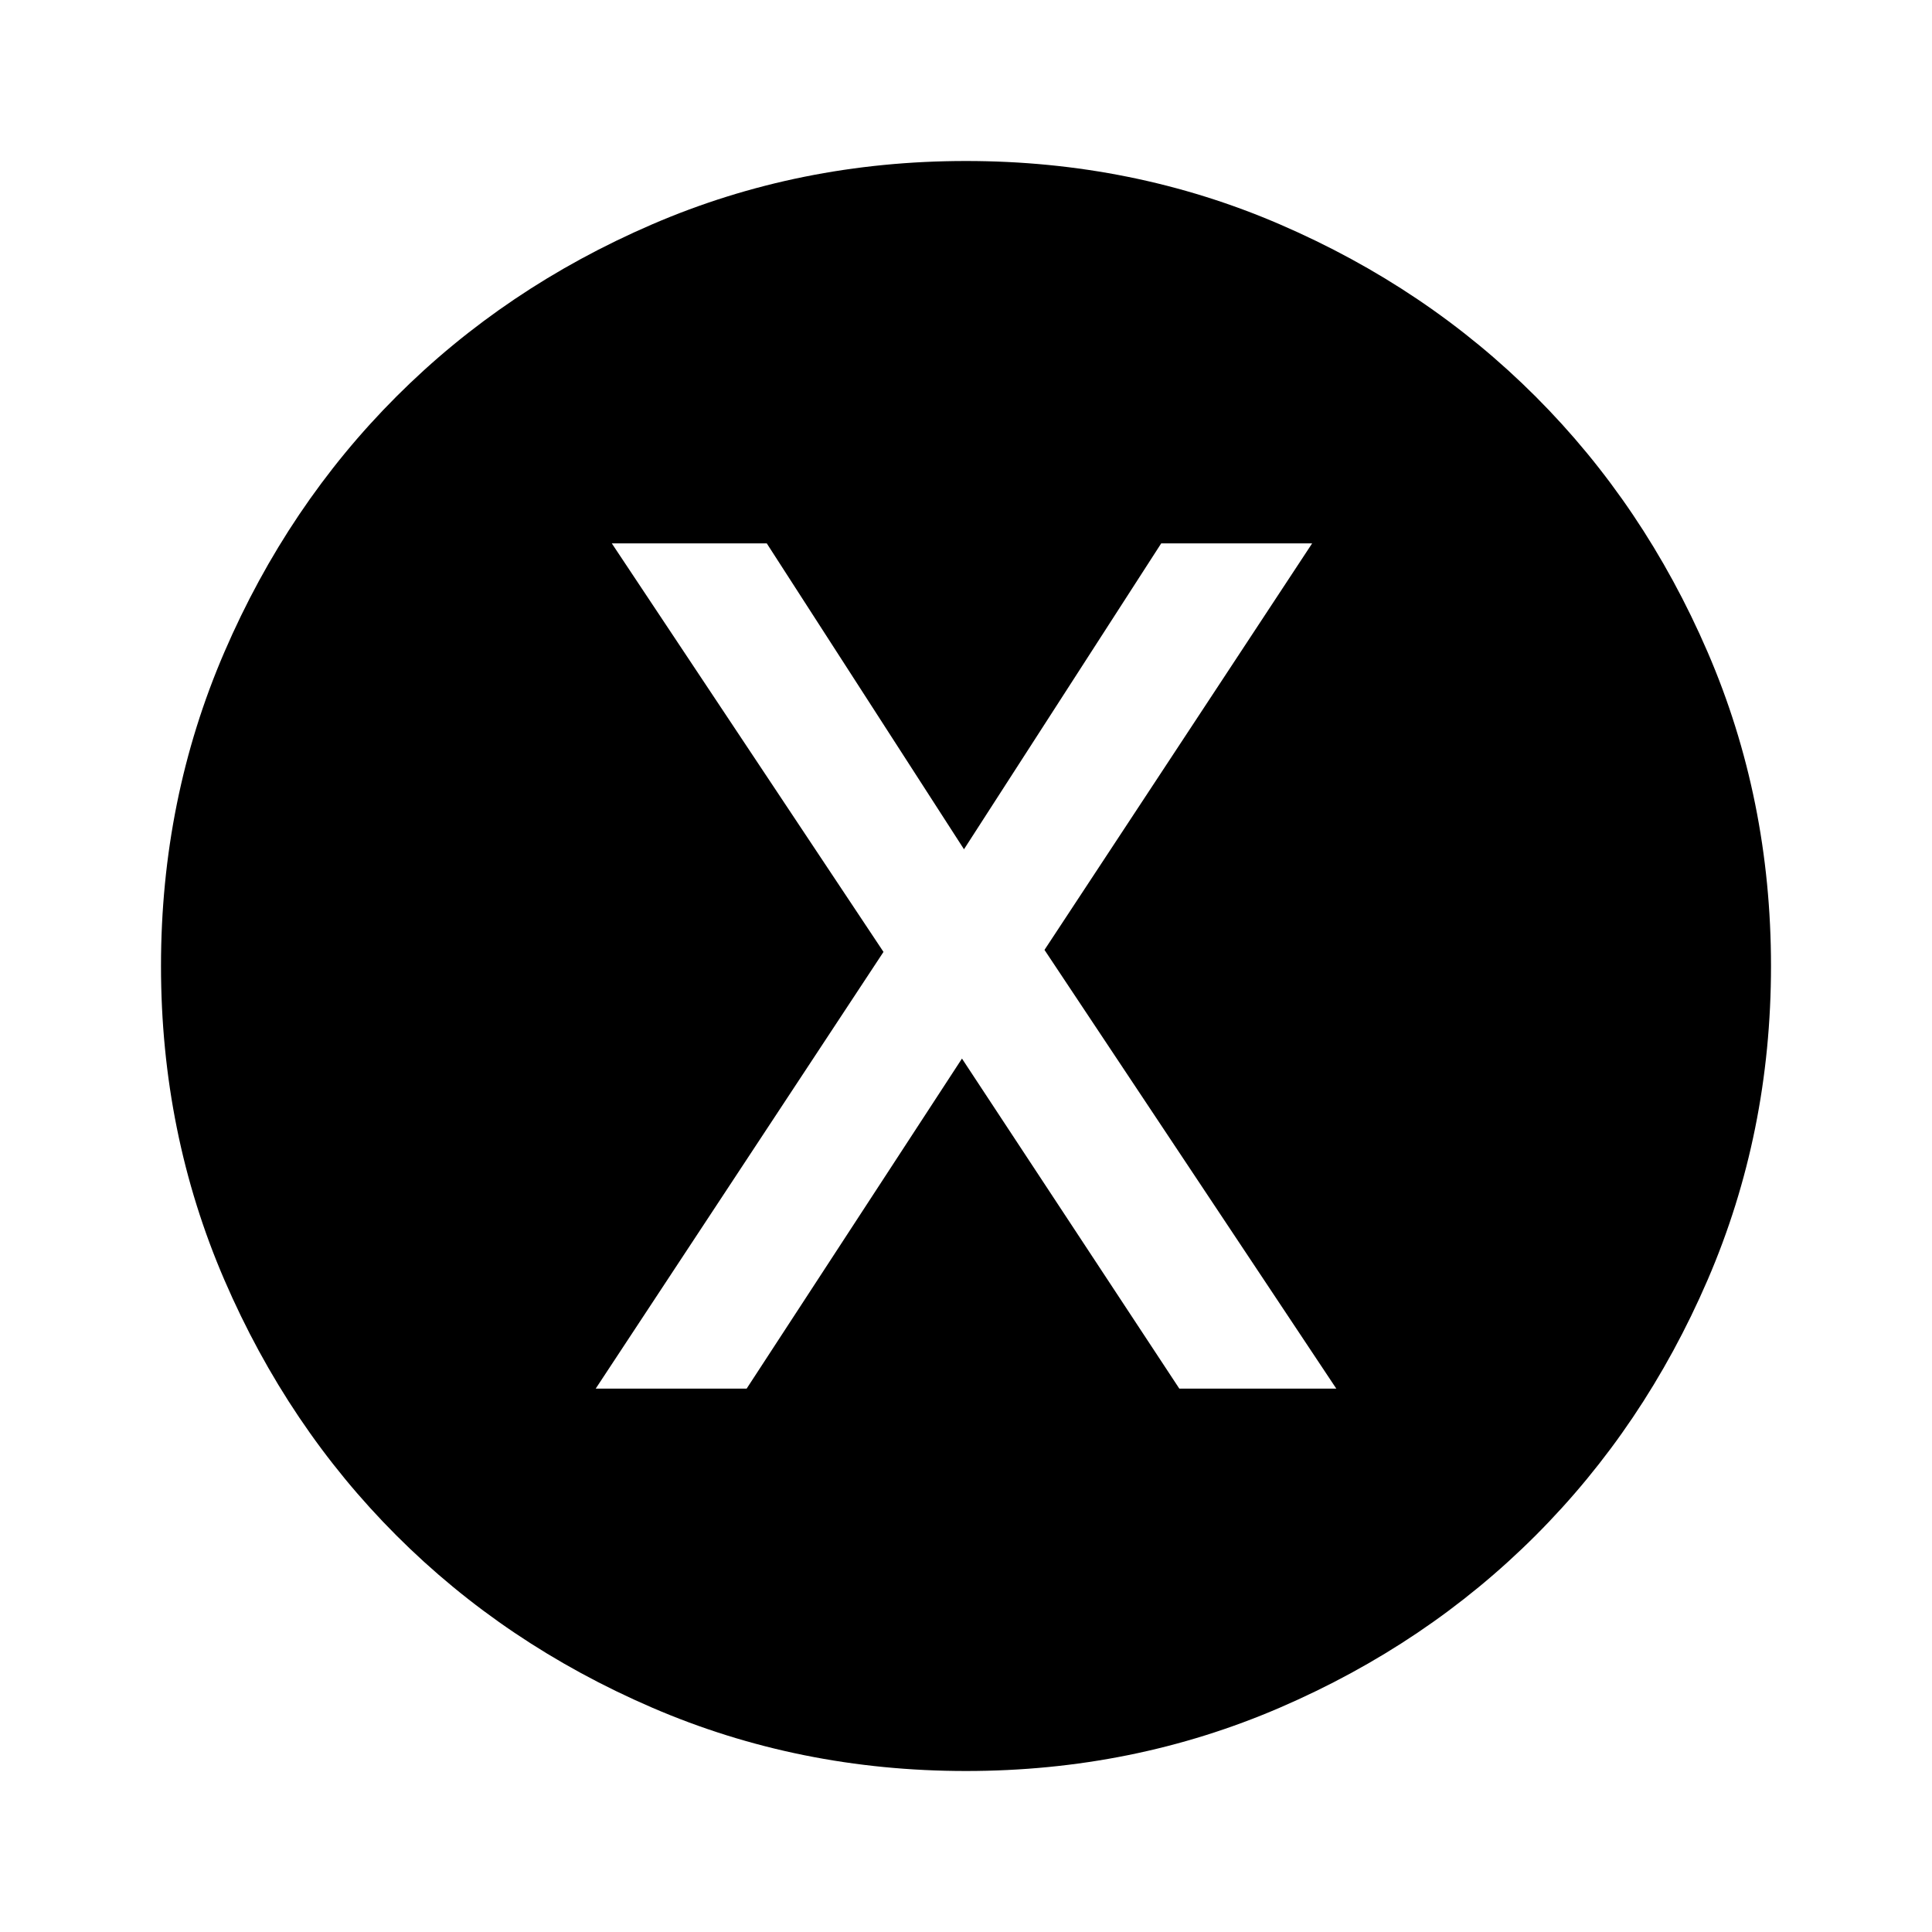 <svg xmlns="http://www.w3.org/2000/svg" height="24" viewBox="0 -960 960 960" width="24"><path d="M296-270h75l107-164 108 164h78L519-488l133-202h-75l-98 152-98-152h-77l135 203-143 217ZM480-80q-83 0-156-31.5T197-197q-54-54-85.5-127T80-480q0-83 31.5-156T197-763q54-54 127-85.5T480-880q83 0 156 31.5T763-763q54 54 85.5 127T880-480q0 83-31.5 156T763-197q-54 54-127 85.5T480-80Z"/></svg>
